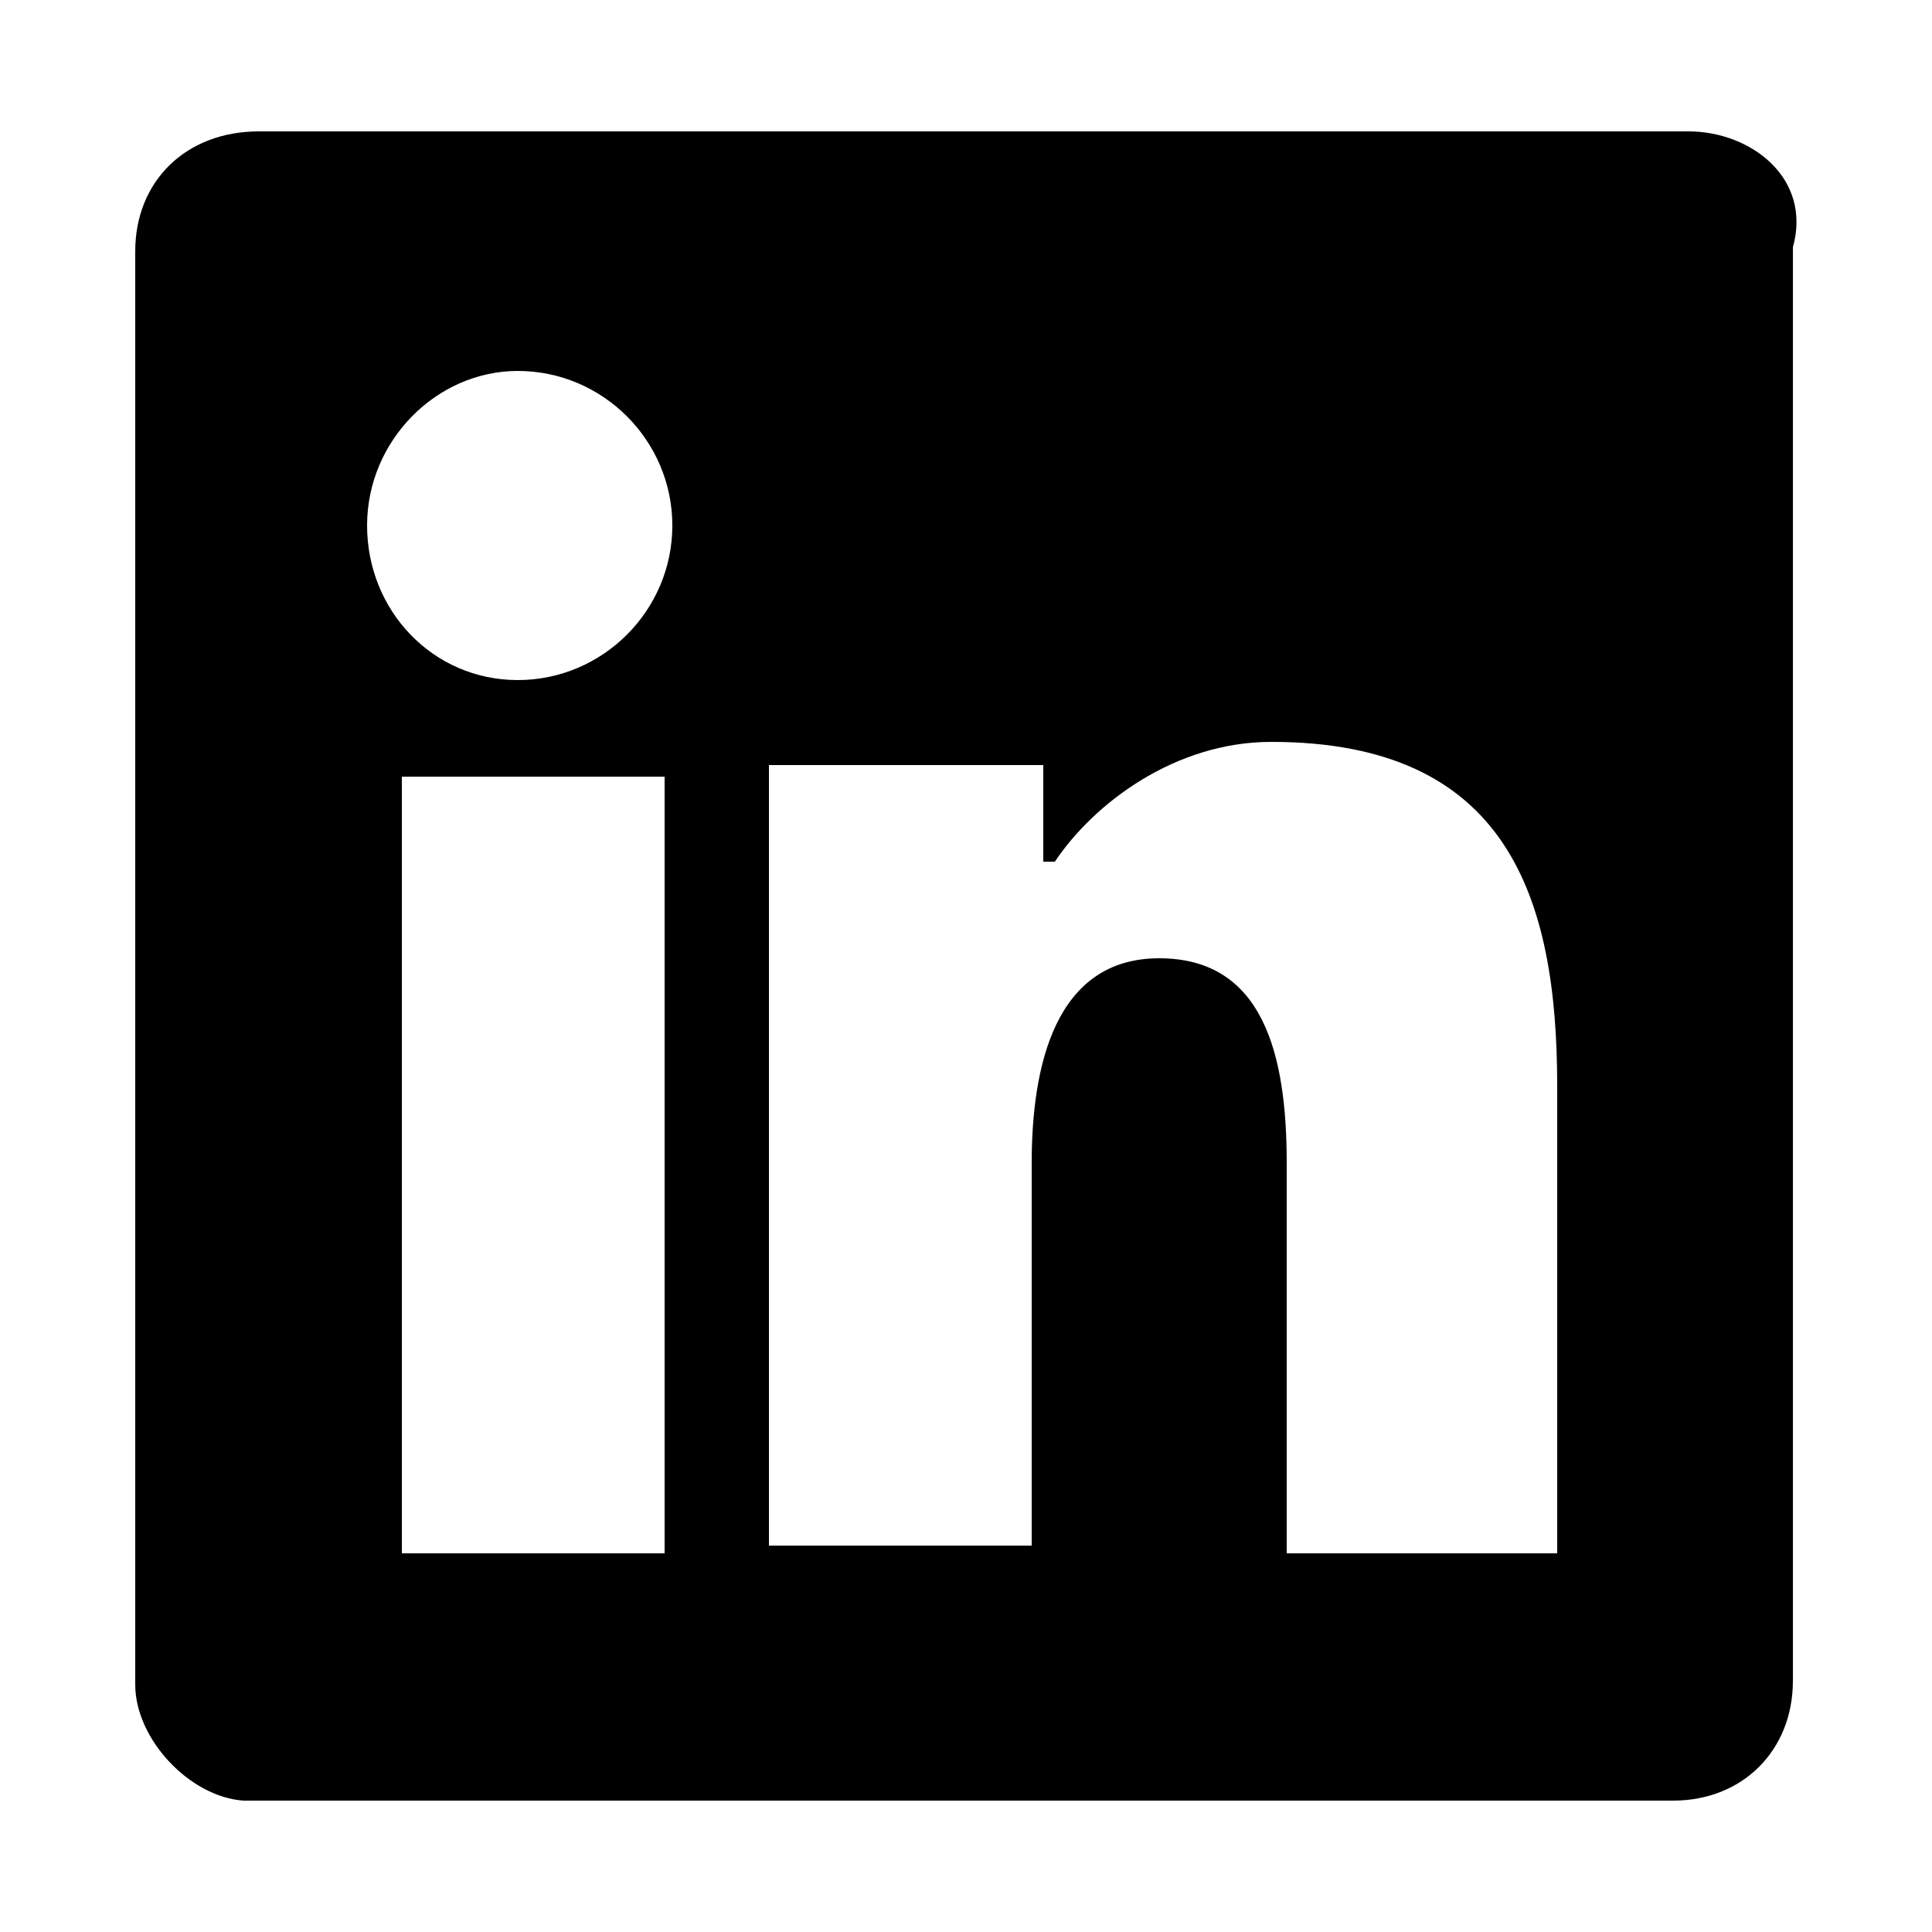 <?xml version="1.0" encoding="utf-8"?>
<svg version="1.1" id="Layer_1" xmlns="http://www.w3.org/2000/svg" xmlns:xlink="http://www.w3.org/1999/xlink" x="0px" y="0px"
     viewBox="0 0 50 50" style="enable-background:new 0 0 50 50;" xml:space="preserve">
<path d="M43.7,3.4h-37c-1.9,0-3.2,1.3-3.2,3.1v37.1c0,1.4,1.4,2.9,2.8,3H39v0h4.3c1.8,0,3.1-1.3,3.1-3.1V6.4
    C46.9,4.6,45.3,3.4,43.7,3.4z M17.2,40.2h-6.8V20.1h6.8V40.2z M13.4,17.6c-2.2,0-3.9-1.8-3.9-4s1.8-4,3.9-4c2.2,0,4,1.8,4,4
    S15.6,17.6,13.4,17.6z M40.1,40.2h-6.8V30.1c0-2.8-0.6-5.3-3.3-5.3s-3.3,2.8-3.3,5.3V40h-6.8V19.8h7.1v2.5h0.3
    c1-1.5,3.1-3.1,5.6-3.1c6.1,0,7.4,4,7.4,8.9V40.2z"/>
</svg>
